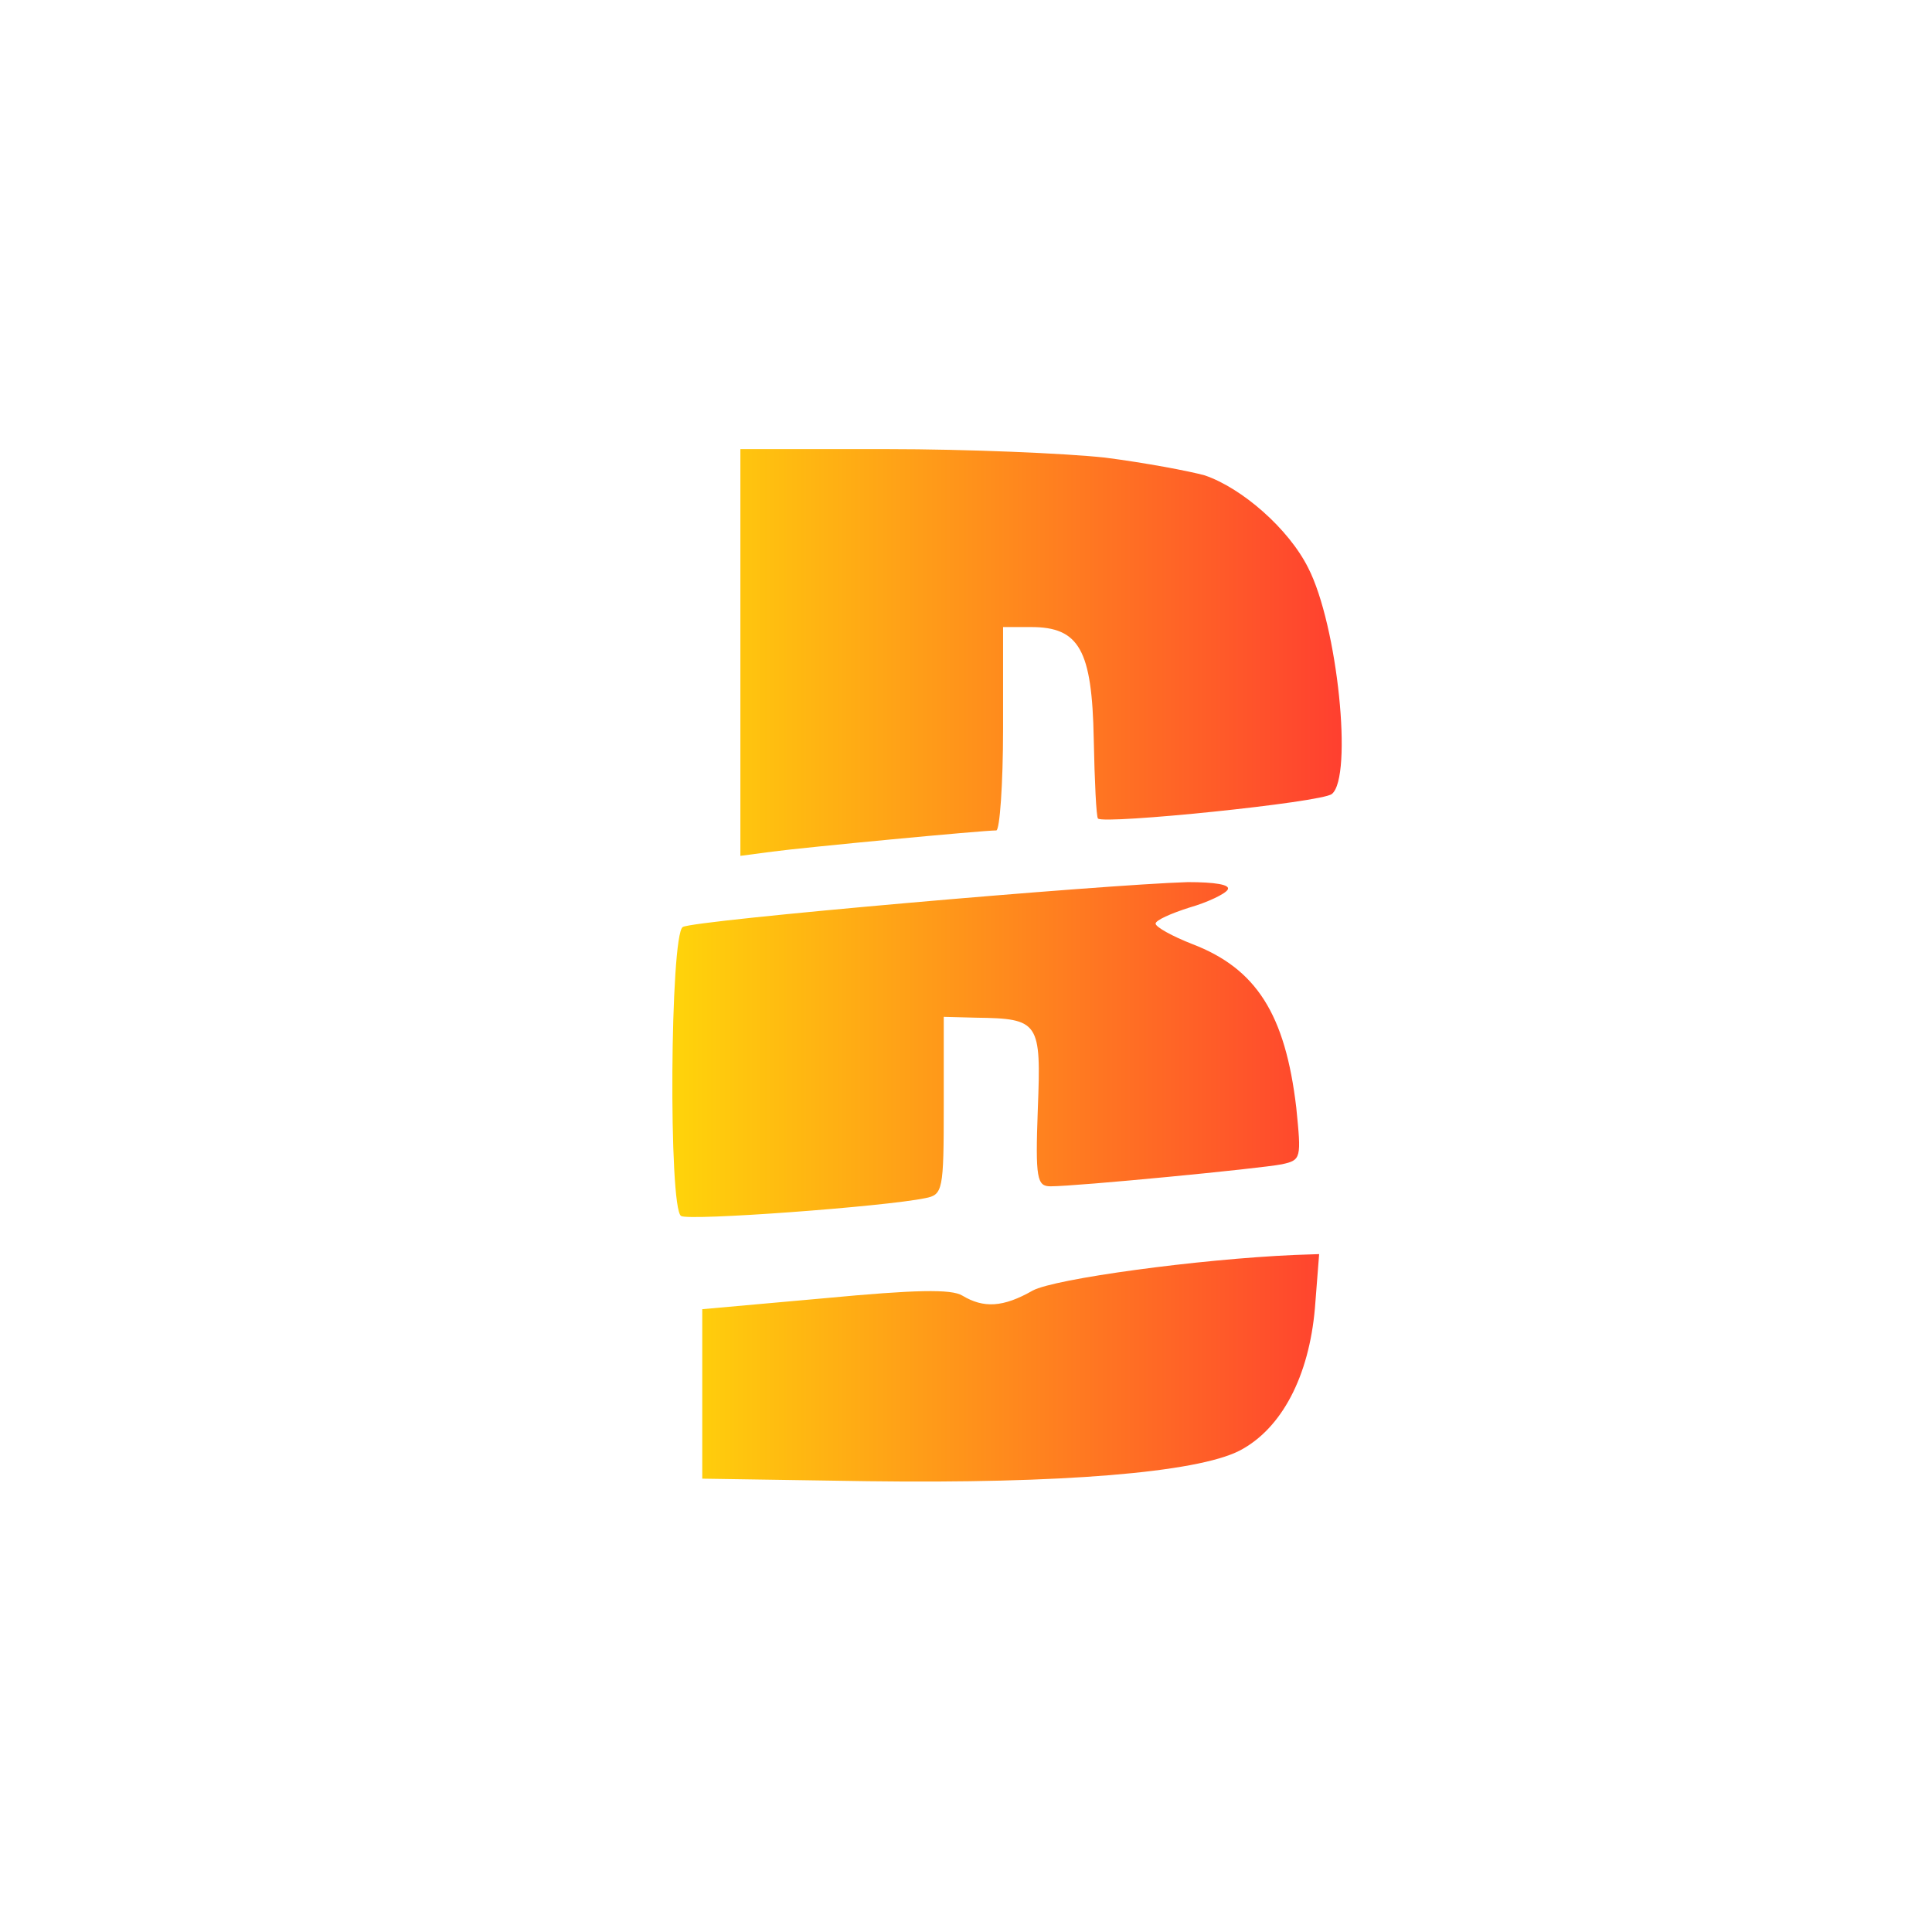 <?xml version="1.0" encoding="UTF-8" standalone="no"?>
<!DOCTYPE svg PUBLIC "-//W3C//DTD SVG 1.1//EN" "http://www.w3.org/Graphics/SVG/1.1/DTD/svg11.dtd">
<svg width="456" height="456" viewBox="0 0 228 228" version="1.1" xmlns="http://www.w3.org/2000/svg" xmlns:xlink="http://www.w3.org/1999/xlink" xml:space="preserve" xmlns:serif="http://www.serif.com/" style="fill-rule:evenodd;clip-rule:evenodd;stroke-linejoin:round;stroke-miterlimit:2;">
    <linearGradient id="prefix__a" x1="0" y1="0%">
        <stop offset="0%" stop-color="#FFD50A" class="prefix__stop-1" />
        <stop offset="100%" stop-color="#FF3D30" class="prefix__stop-2" />
    </linearGradient>
    <path
        d="M520 600c47-6 100-16 118-21 44-15 99-63 122-109 35-68 53-247 28-267-12-10-268-36-276-29-2 2-4 44-5 94-2 105-17 132-74 132h-33V280c0-66-4-120-8-120-16 0-227-20-264-25l-38-5v480h173c95 0 211-5 257-10zM665 90c-3-5-24-15-45-21-22-7-40-15-40-19s20-15 43-24c76-29 110-83 123-193 6-60 6-62-17-67-25-5-242-26-273-26-16 0-18 9-15 91 4 103 2 107-73 108l-38 1v-105c0-100-1-105-22-109-48-10-279-27-288-21C5-286 7 37 22 46c12 8 496 50 596 53 32 0 51-3 47-9zm103-494c-7-80-39-142-89-168-51-26-211-39-439-36l-195 3v200l145 13c106 10 149 11 162 3 25-15 48-14 83 6 26 14 195 37 309 42l29 1-5-64z"
        transform="matrix(.1 0 0 -.1 78.375 114)" fill="url(#prefix__a)" />
</svg>